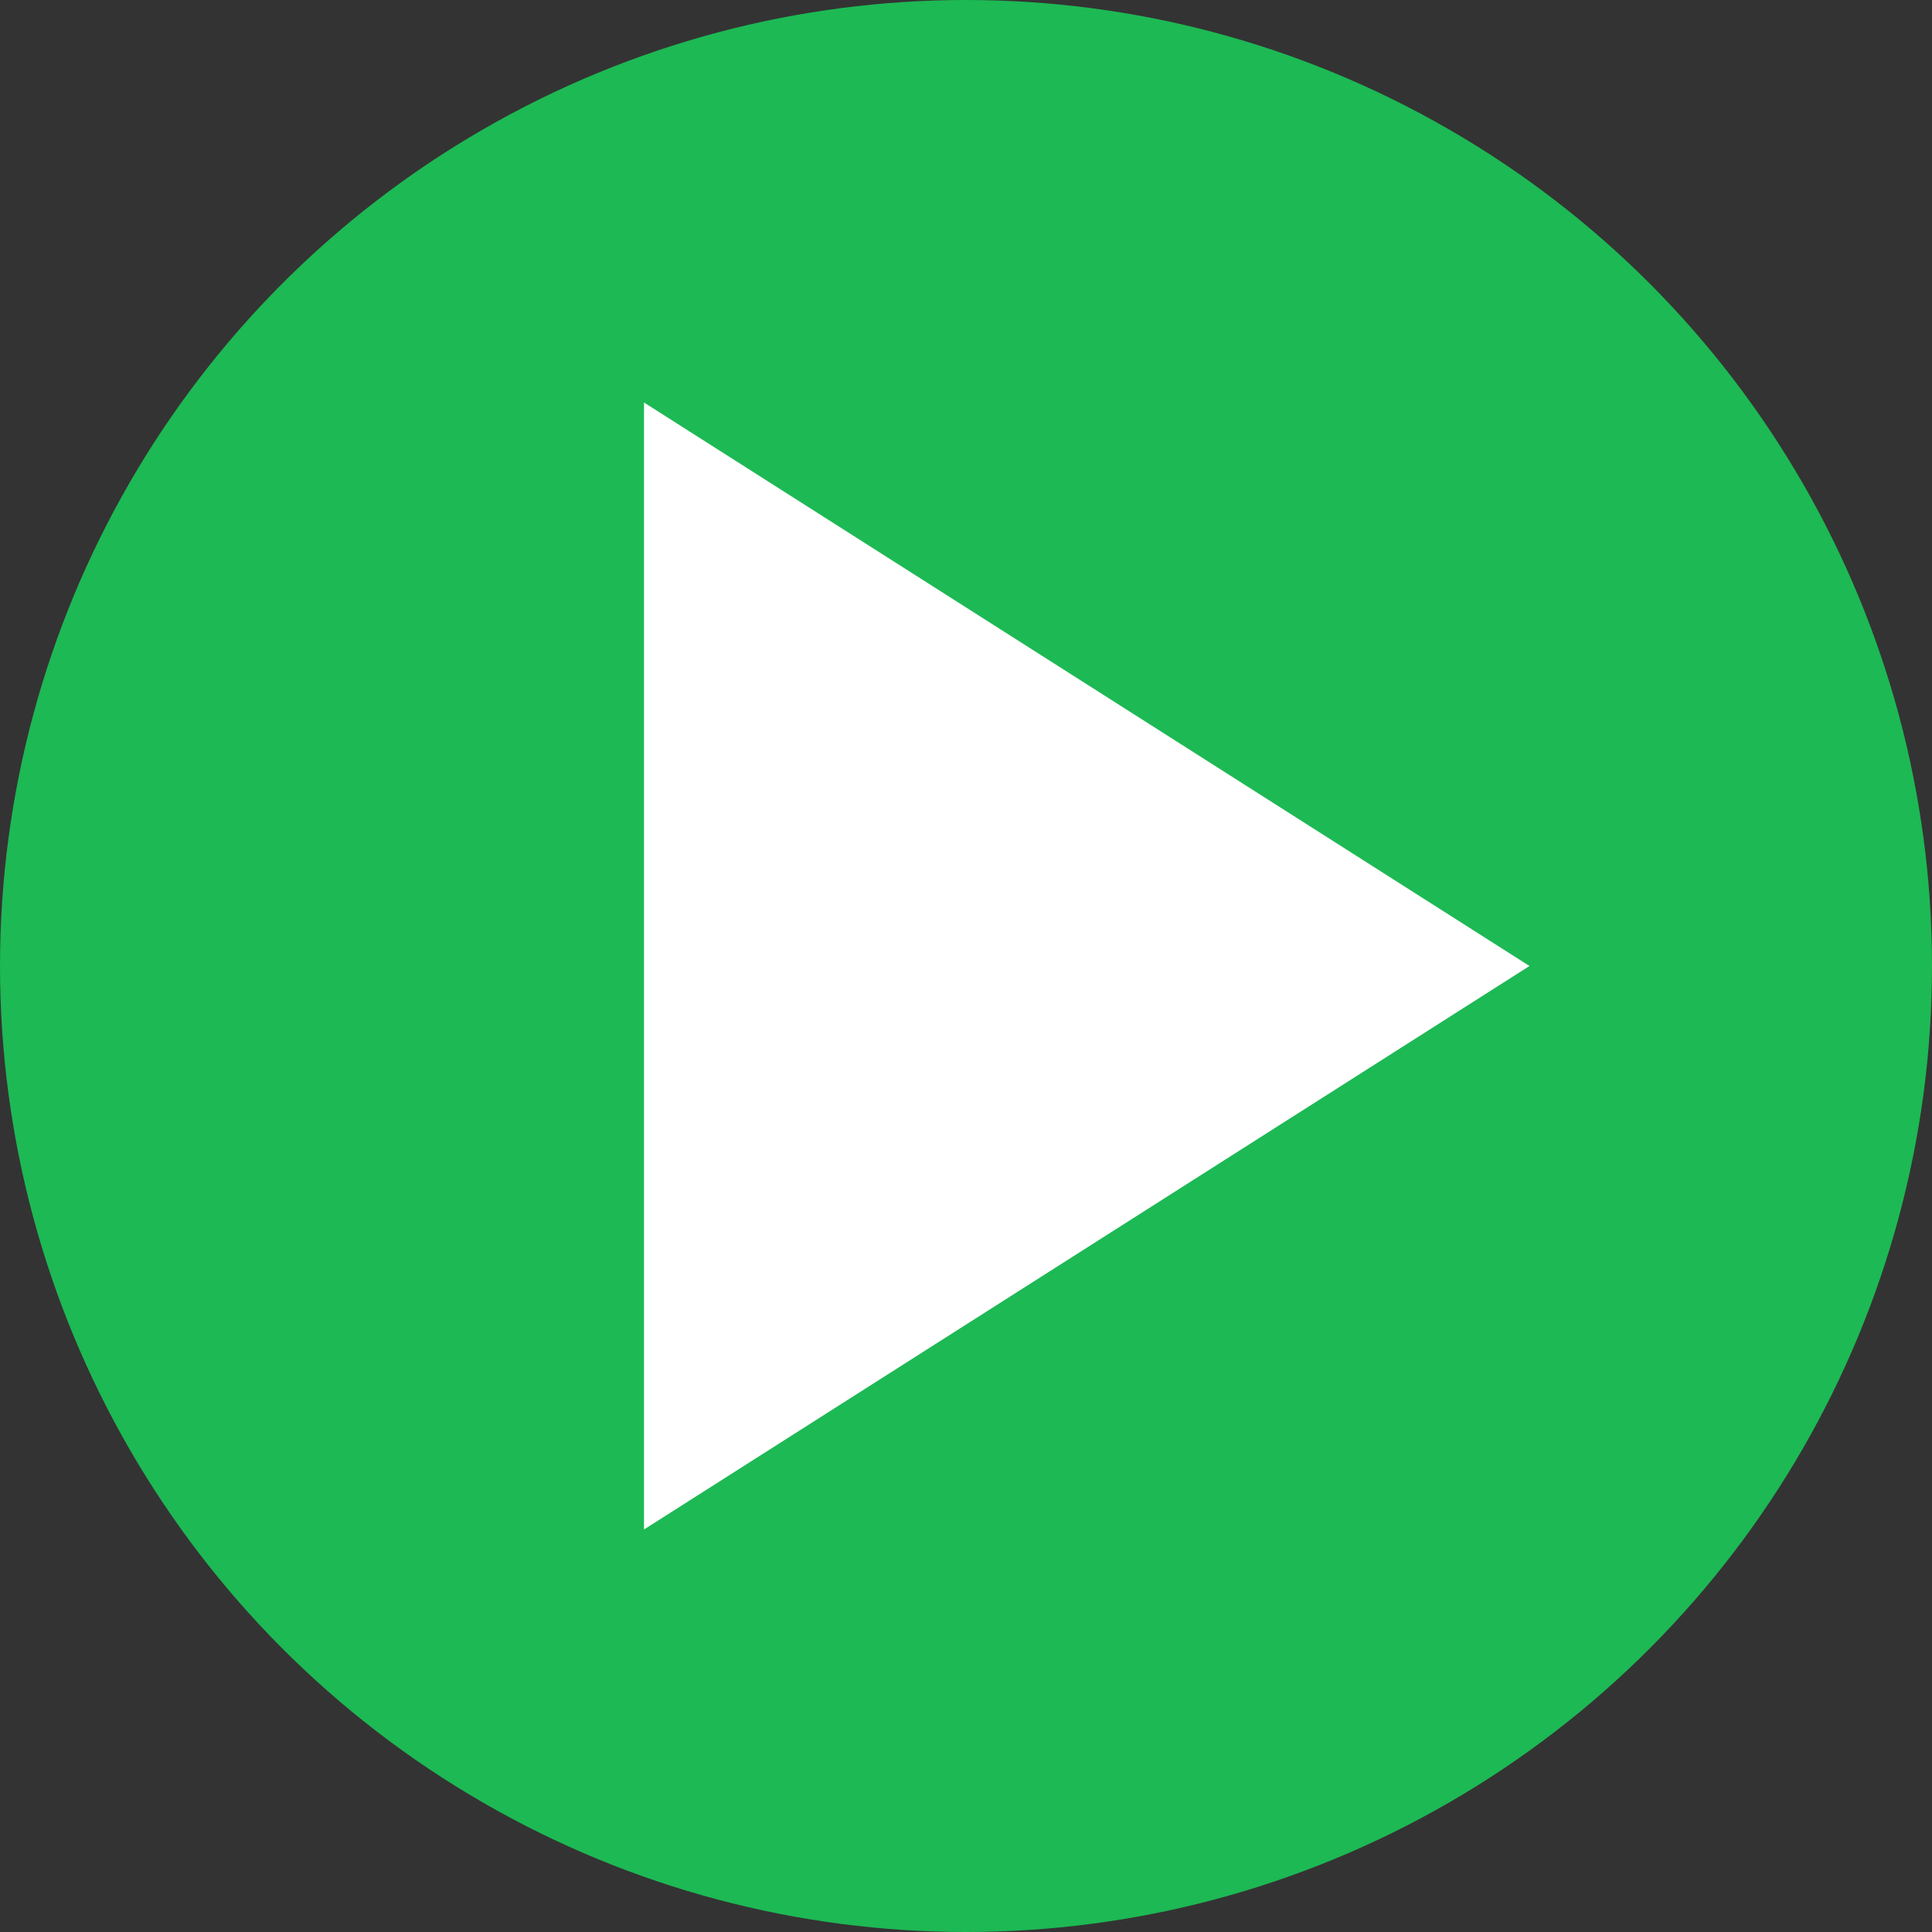  <svg width="32" height="32" viewBox="0 0 24 24" xmlns="http://www.w3.org/2000/svg"
                                role="img" aria-label="Play icon">
                                <rect x="0" y="0" width="24" height="24" fill="#333333" stroke="none"/>
                                <circle cx="12" cy="12" r="12" fill="#1DB954" />
                                <path d="M8 5v14l11-7z" fill="white" />
                            </svg>